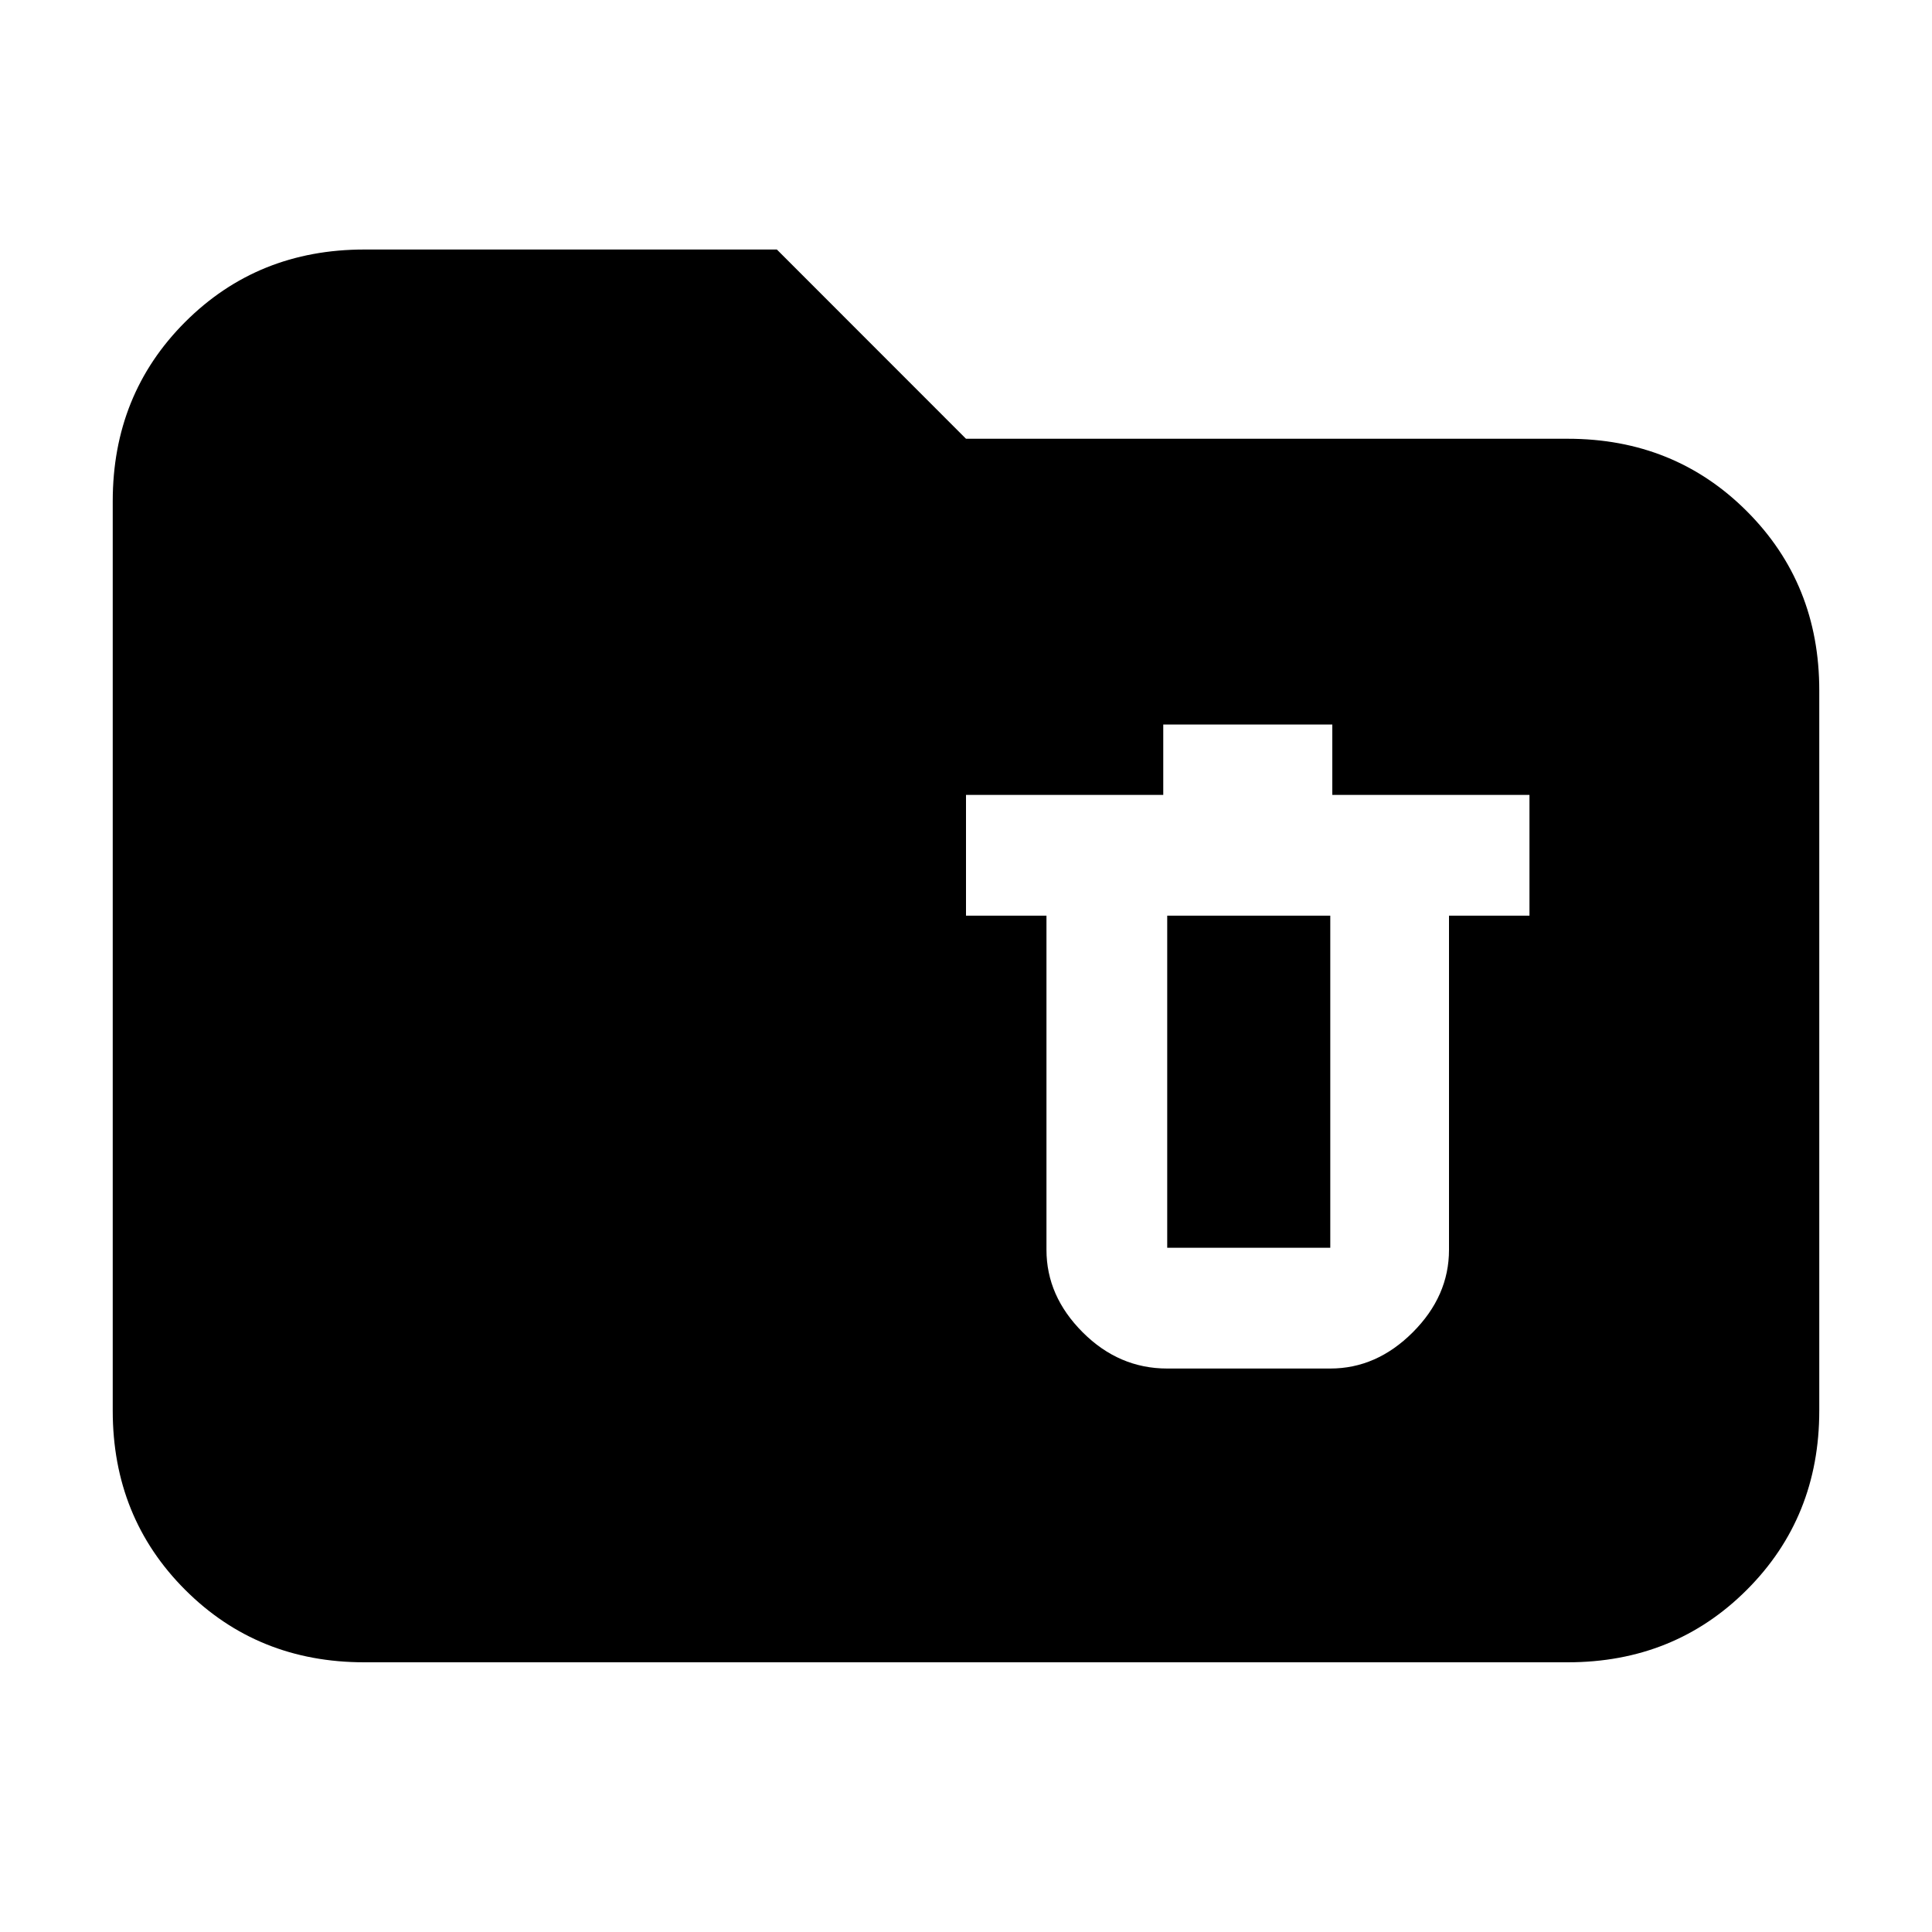 <svg xmlns="http://www.w3.org/2000/svg" height="20" width="20"><path d="M12.083 14.167h1.688q.479 0 .854-.375t.375-.854V9.479h.833v-1.25h-2.041V7.5h-1.75v.729H10v1.25h.833v3.459q0 .479.375.854t.875.375Zm0-1.25V9.479h1.688v3.438Zm-8.312 4.291q-1.104 0-1.854-.75t-.75-1.854V5.188q0-1.105.75-1.855t1.854-.75h4.271L10 4.542h6.229q1.104 0 1.854.75t.75 1.854v7.458q0 1.104-.75 1.854t-1.854.75Z"/></svg>